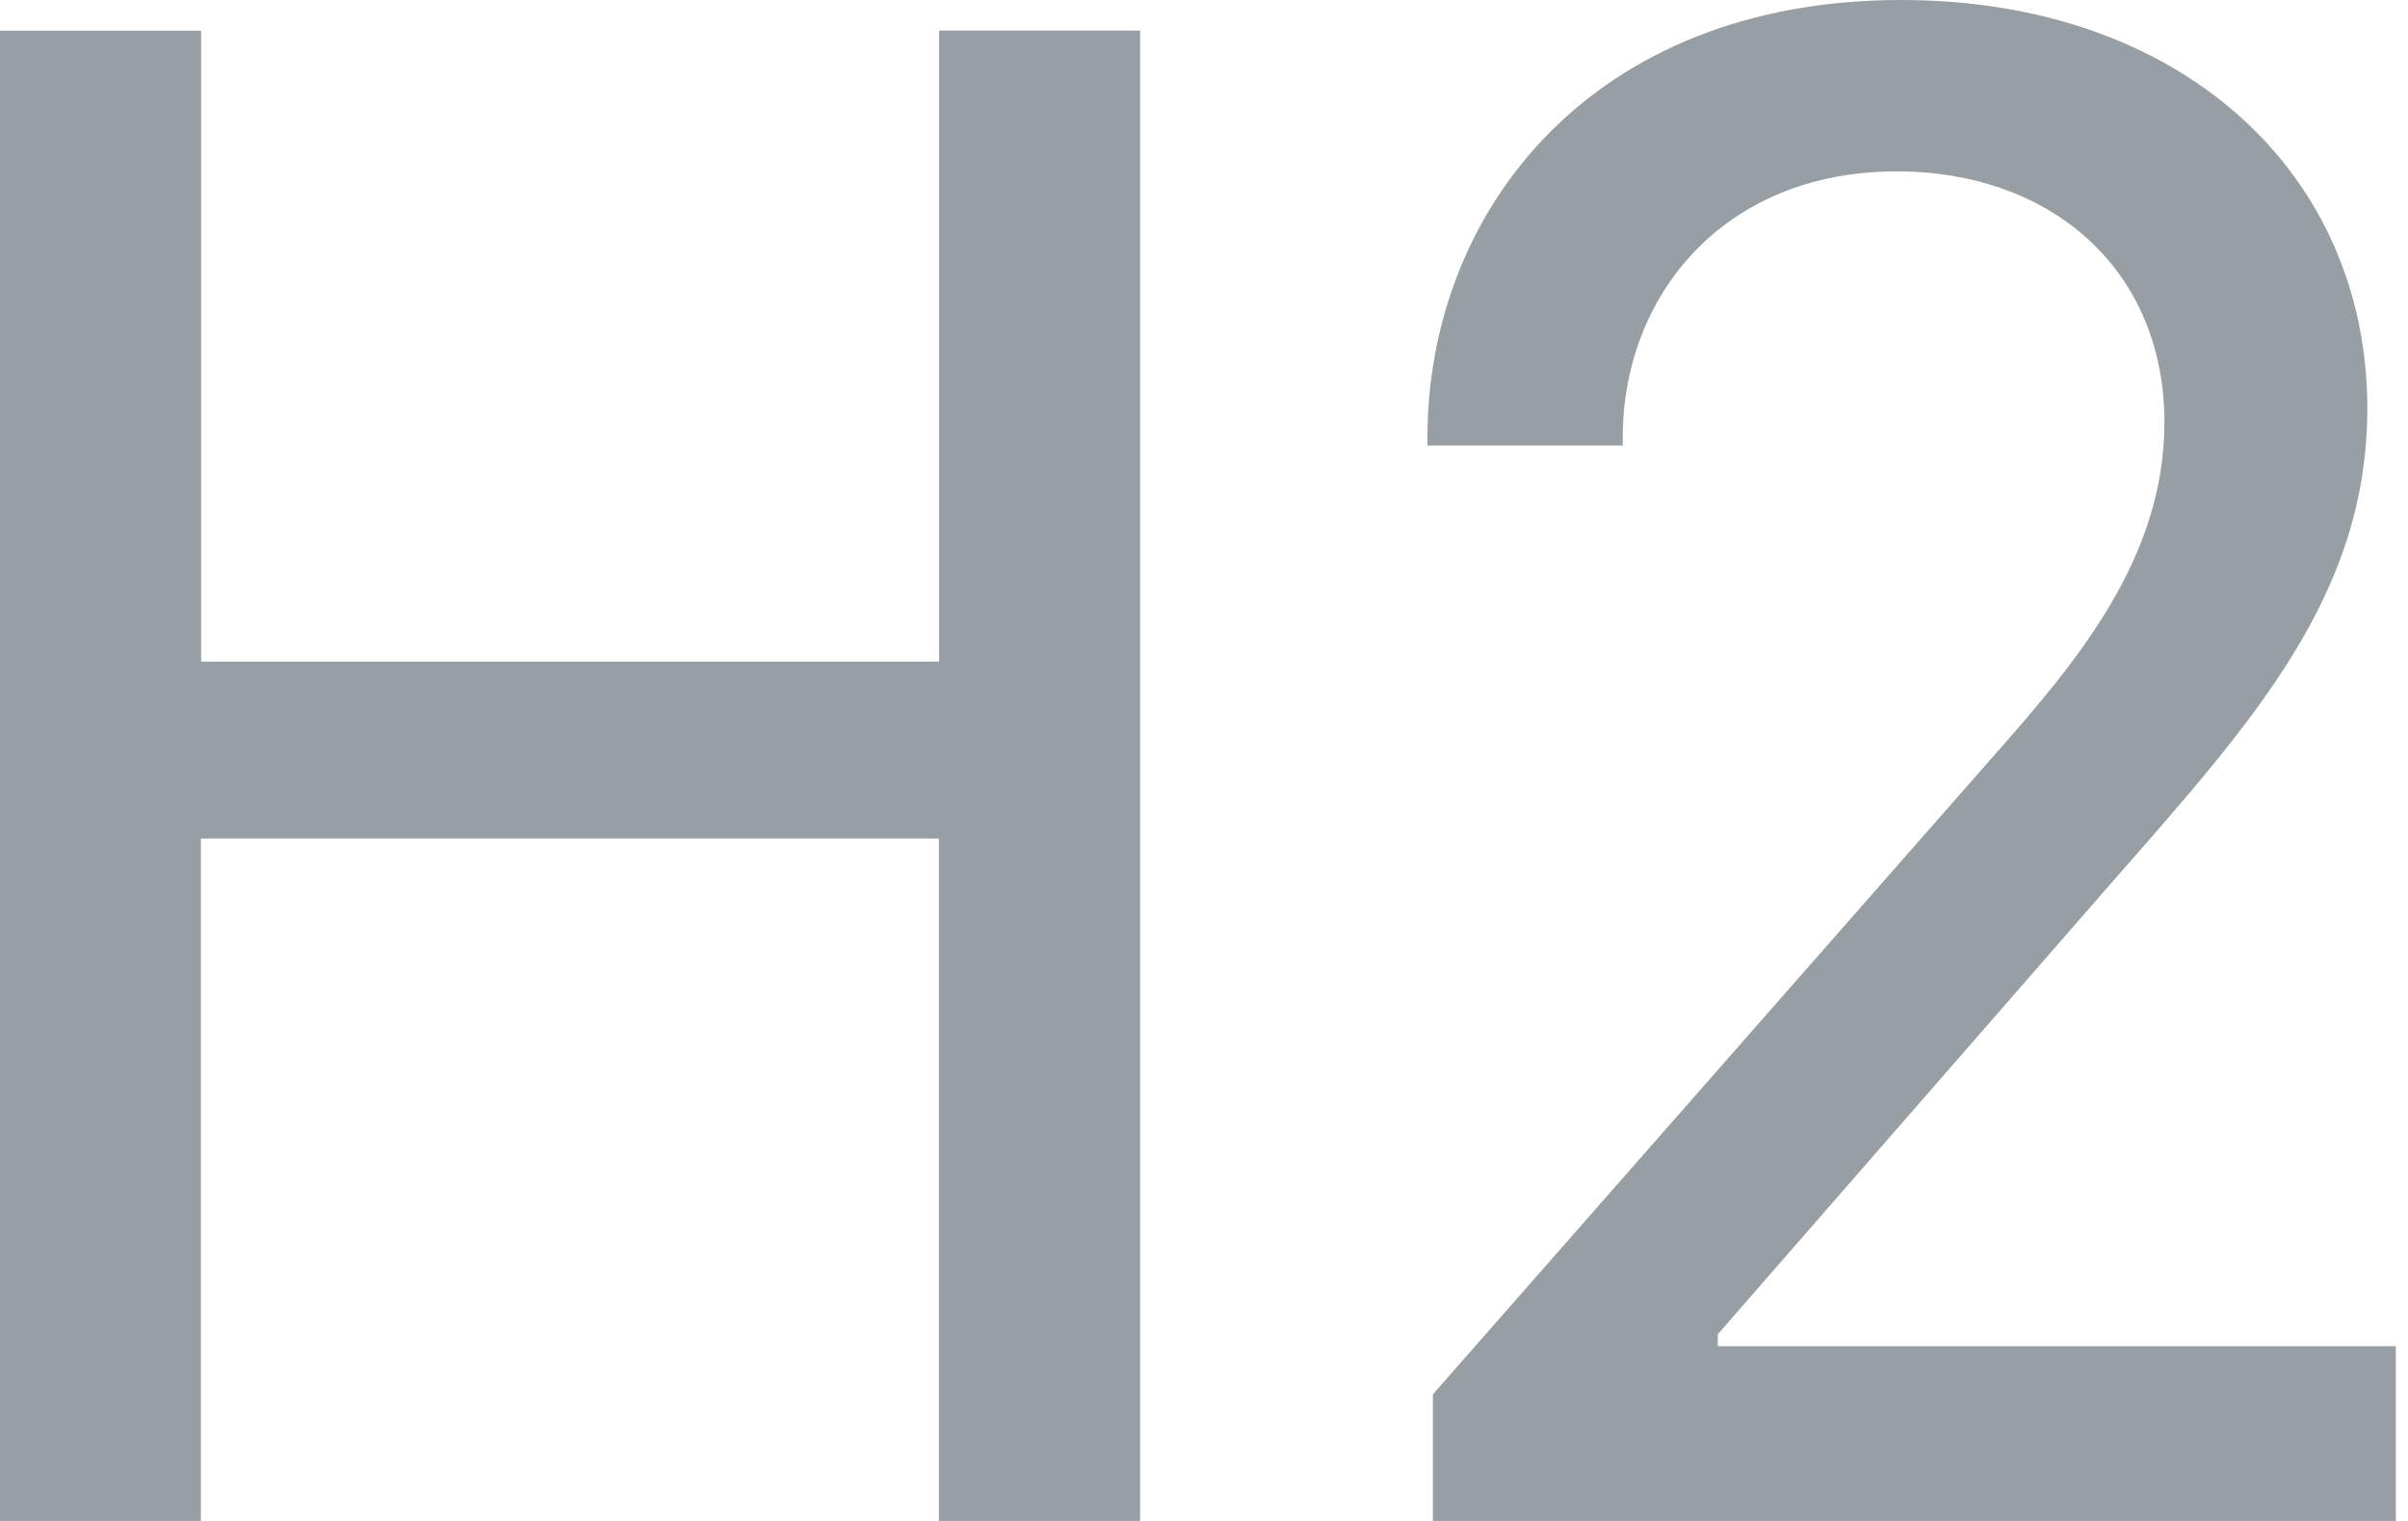 <svg width="19" height="12" viewBox="0 0 19 12" fill="none" xmlns="http://www.w3.org/2000/svg">
<path d="M8.996 12V0.241H7.41V5.22H1.587V0.242H0V12H1.585V6.616H7.408V12H8.994H8.996ZM12.804 3.515V3.454C12.804 2.334 13.598 1.352 14.967 1.352C16.173 1.352 17.078 2.118 17.078 3.333C17.078 4.411 16.379 5.229 15.733 5.961L11.306 11.001V12H18.904V10.621H13.554V10.527L16.68 6.943C17.783 5.685 18.679 4.694 18.679 3.221C18.679 1.377 17.224 0 15.001 0C12.555 0 11.263 1.671 11.263 3.453V3.515H12.804Z" fill="#979FA5"/>
</svg>
